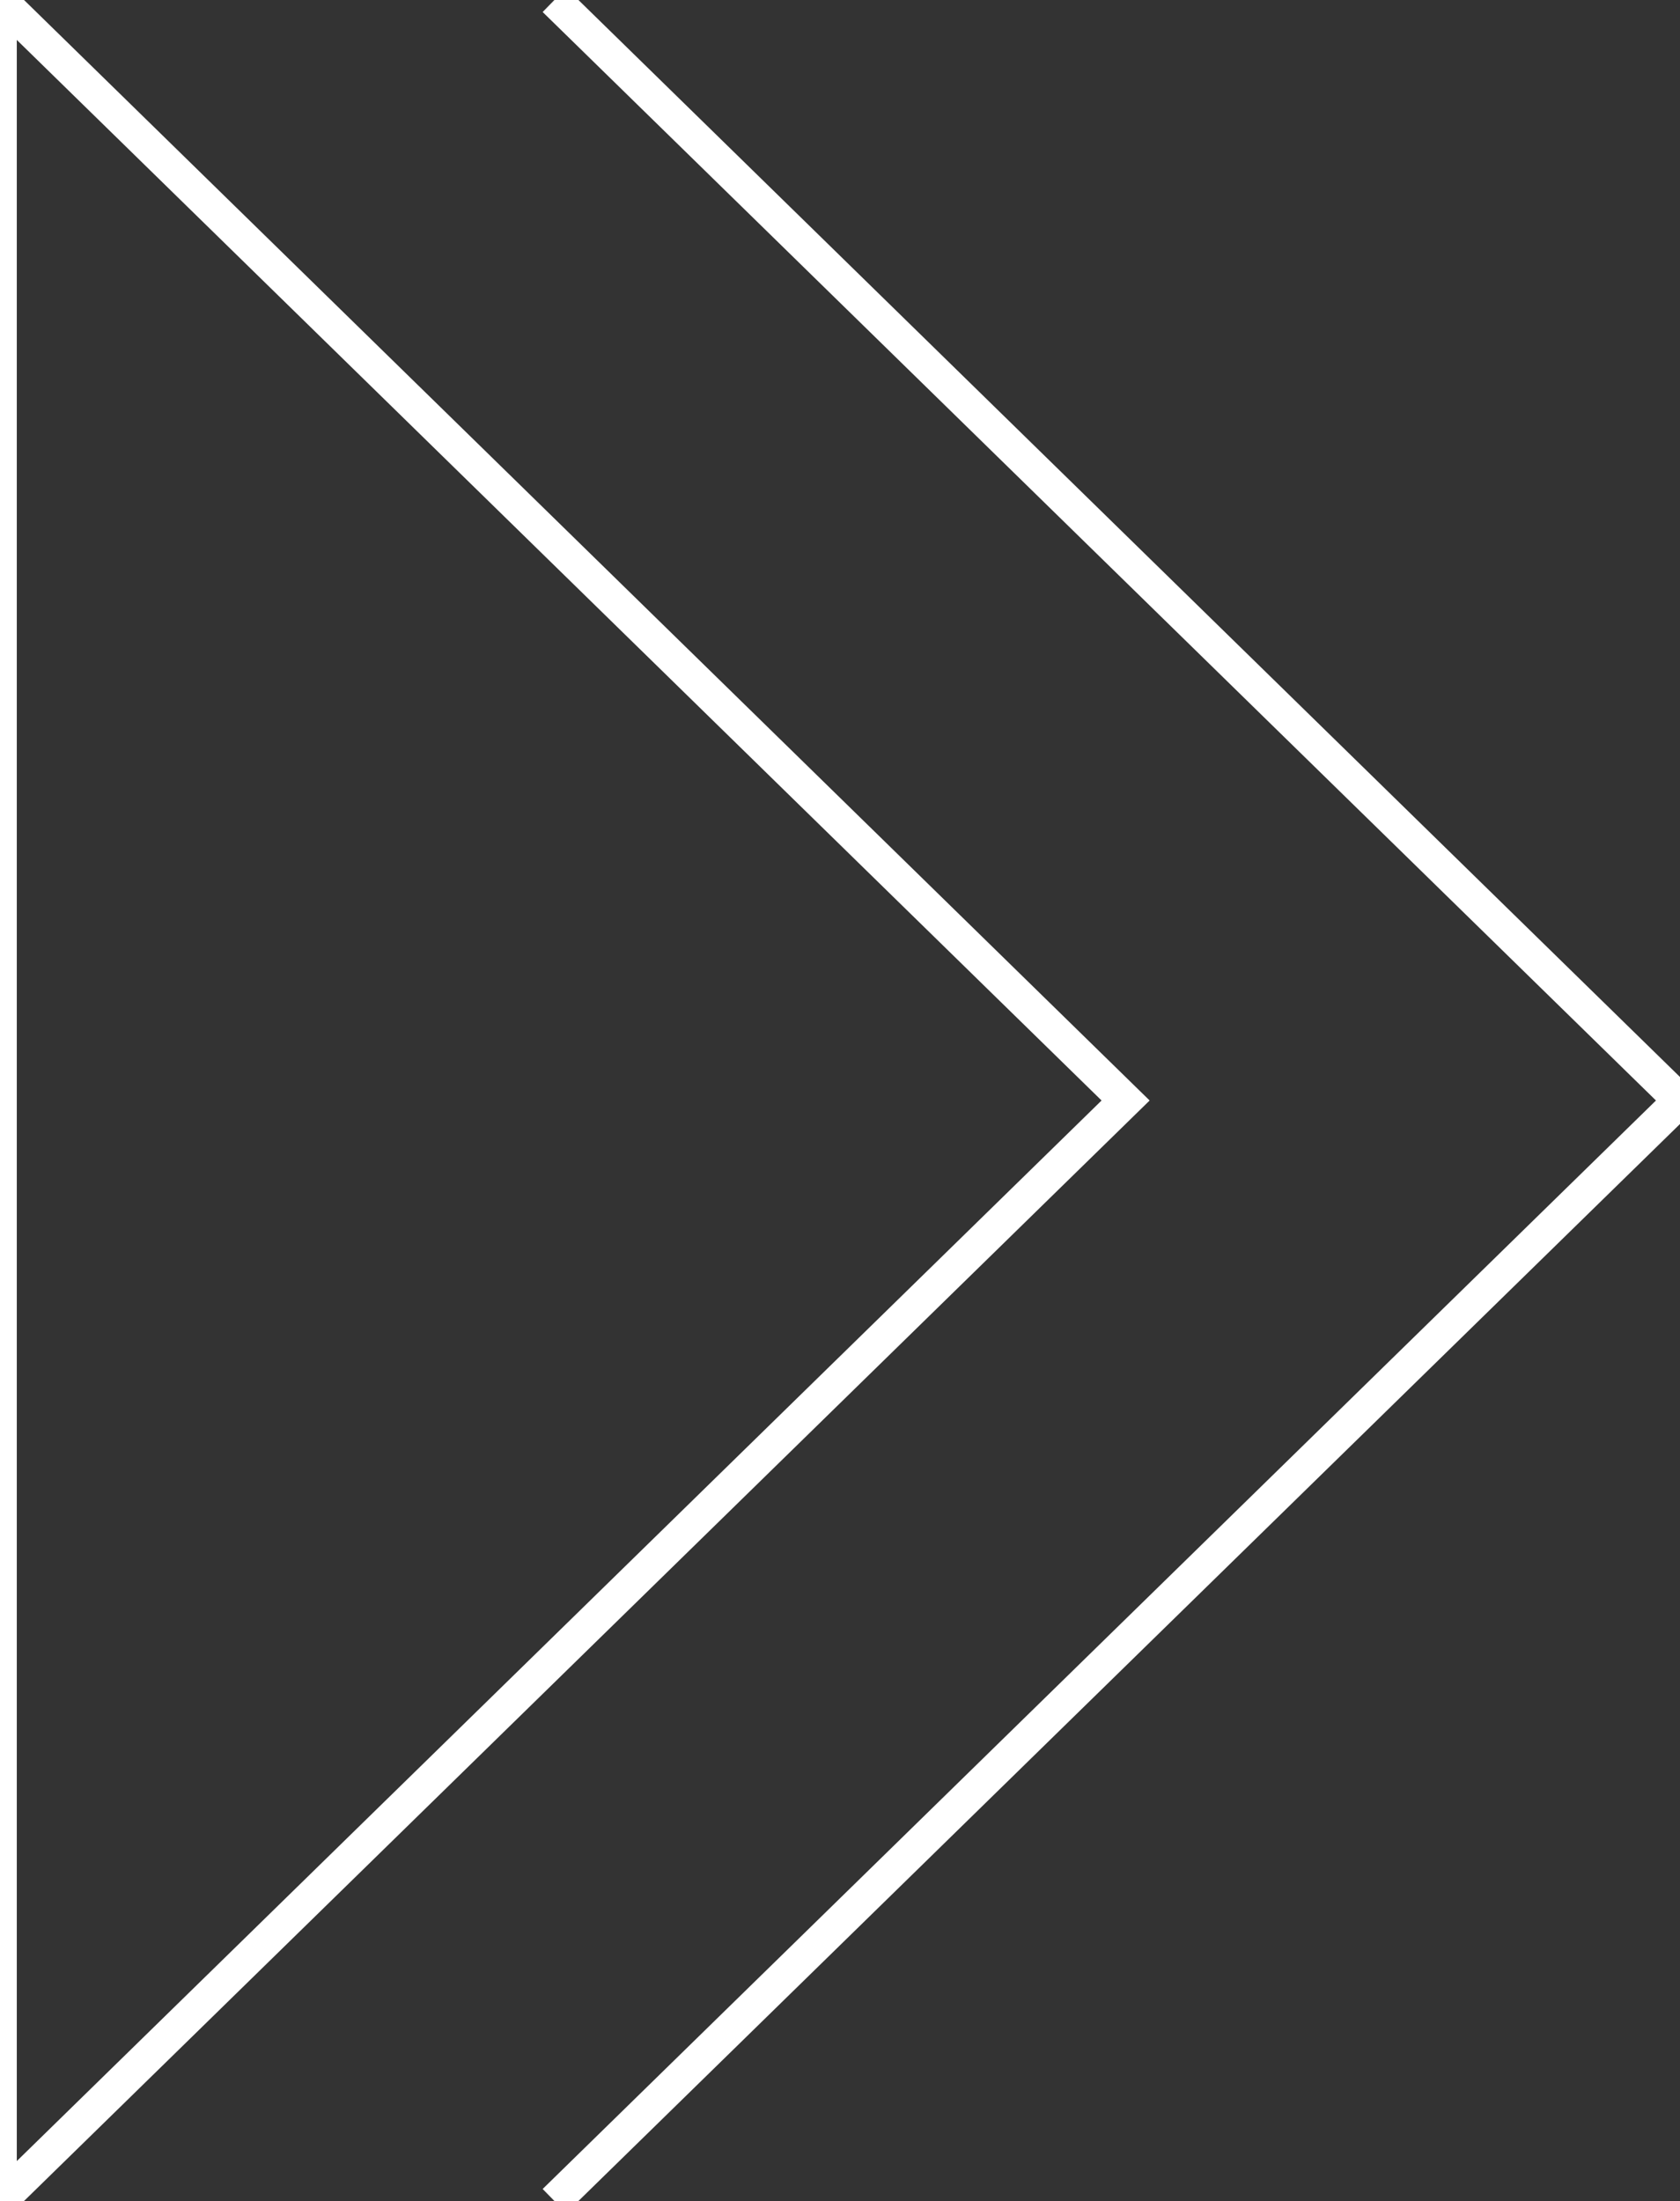 <svg width="50" height="65.5" viewBox="0 0 50 65.5" fill="none" xmlns="http://www.w3.org/2000/svg" xmlns:xlink="http://www.w3.org/1999/xlink">
	<rect x="0" y="0" width="50" height="65.5" fill="#333333" stroke="none"/>
	<desc>
			Created with Pixso.
	</desc>
	<defs>
		<clipPath id="clip9_5">
			<rect id="Next_music" width="50" height="65.5" fill="white" fill-opacity="0"/>
		</clipPath>
	</defs>
	<g clip-path="url(#clip9_5)">
		<path id="Форма 1" d="M33.5 32.75L0 65.5L0 0L33.5 32.75Z" stroke="#FFFFFF" stroke-opacity="1" stroke-width="1"/>
		<path id="Форма 2" d="M16.5 0L50 32.75L16.5 65.5" stroke="#FFFFFF" stroke-opacity="1" stroke-width="1"/>
	</g>
</svg>
